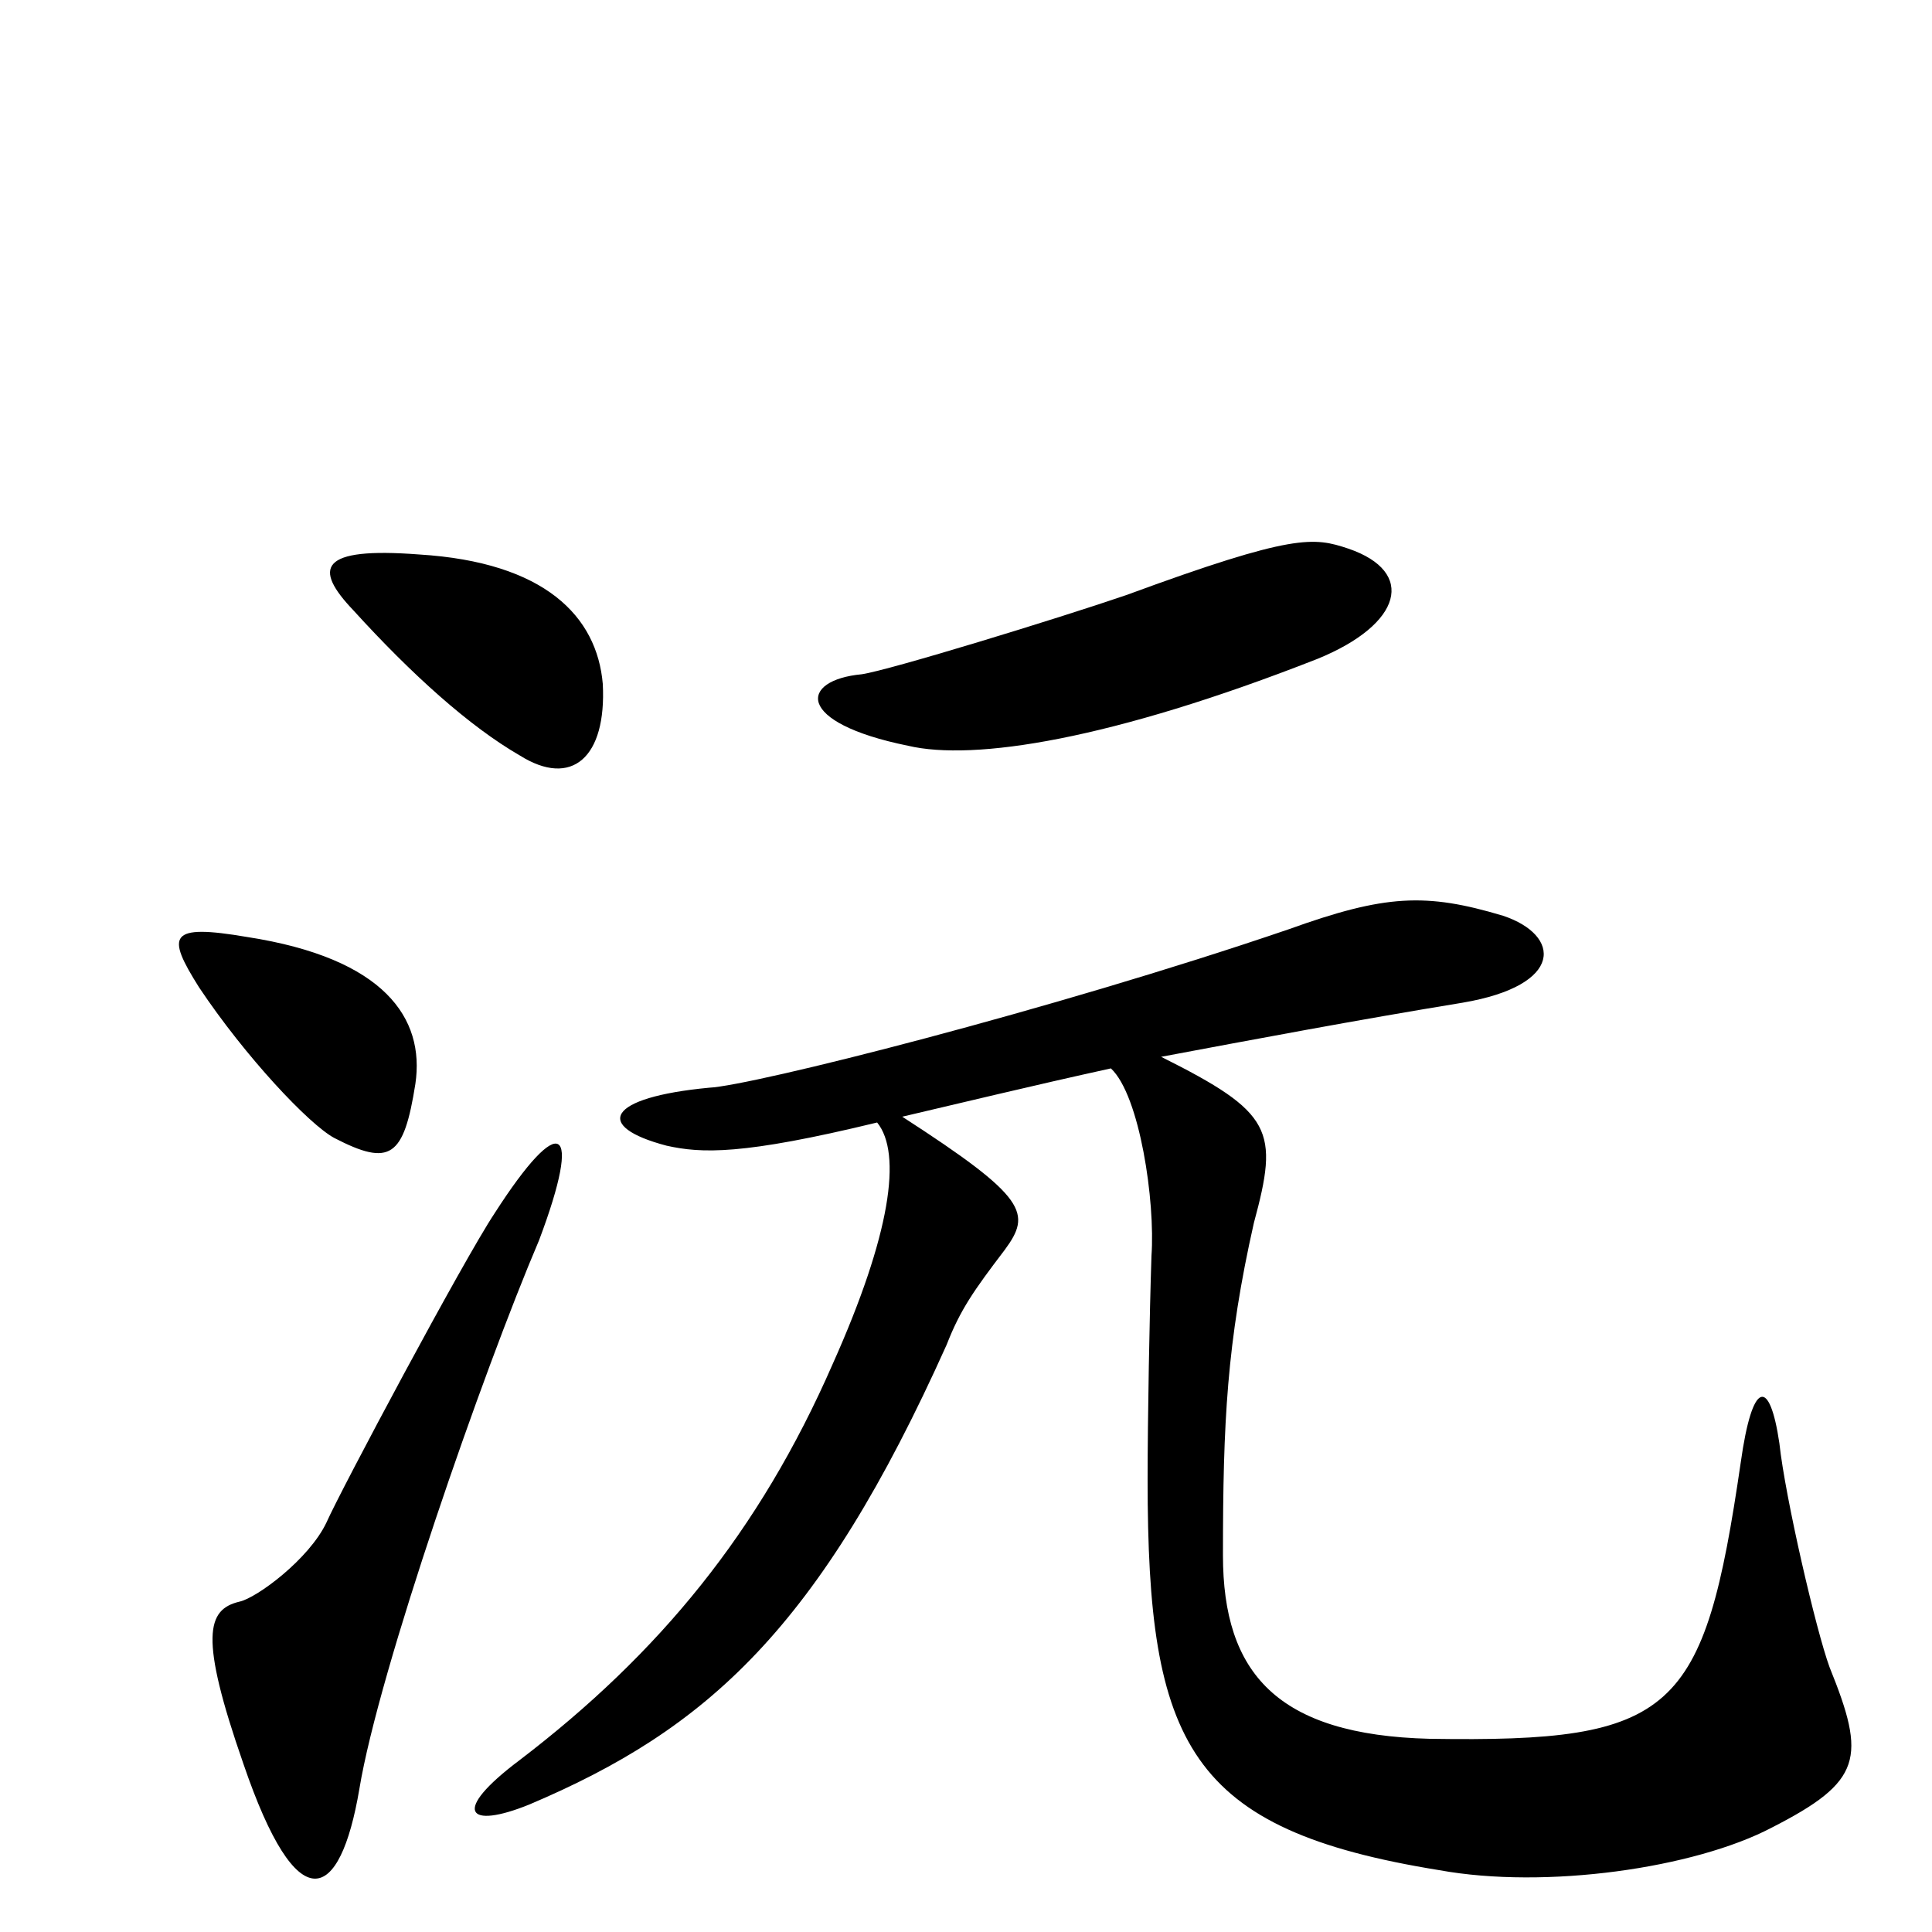 <svg xmlns="http://www.w3.org/2000/svg" viewBox="0 -1000 1000 1000">
	<path fill="#000000" d="M698 -716C680 -722 670 -724 583 -692C548 -680 460 -653 446 -651C414 -648 411 -626 470 -614C504 -606 575 -617 682 -659C726 -677 733 -704 698 -716ZM312 -646C309 -681 282 -709 217 -713C165 -717 162 -706 183 -684C213 -651 243 -624 269 -609C296 -592 314 -608 312 -646ZM215 -439C220 -473 199 -504 128 -515C87 -522 86 -516 103 -489C127 -453 160 -418 173 -411C202 -396 209 -401 215 -439ZM947 -137C940 -156 924 -225 921 -253C916 -287 907 -286 901 -243C882 -113 867 -98 740 -100C661 -102 633 -134 633 -195C633 -264 635 -305 649 -367C662 -415 659 -424 601 -453C649 -462 702 -472 757 -481C810 -490 808 -516 778 -526C738 -538 717 -537 667 -519C544 -477 389 -438 367 -437C314 -432 307 -417 345 -407C363 -403 384 -402 454 -419C467 -403 461 -361 431 -294C393 -207 341 -144 269 -89C233 -62 242 -53 274 -66C366 -105 424 -157 490 -304C497 -322 504 -332 520 -353C534 -372 532 -380 467 -422C497 -429 534 -438 575 -447C590 -433 598 -378 596 -350C595 -320 594 -266 594 -234C594 -97 615 -53 745 -32C800 -22 877 -33 917 -54C964 -78 966 -90 947 -137ZM279 -358C302 -419 290 -425 256 -372C240 -348 176 -228 169 -212C160 -193 133 -173 124 -171C107 -167 103 -153 126 -87C154 -5 176 -15 186 -74C196 -135 250 -290 279 -358Z"/>
</svg>